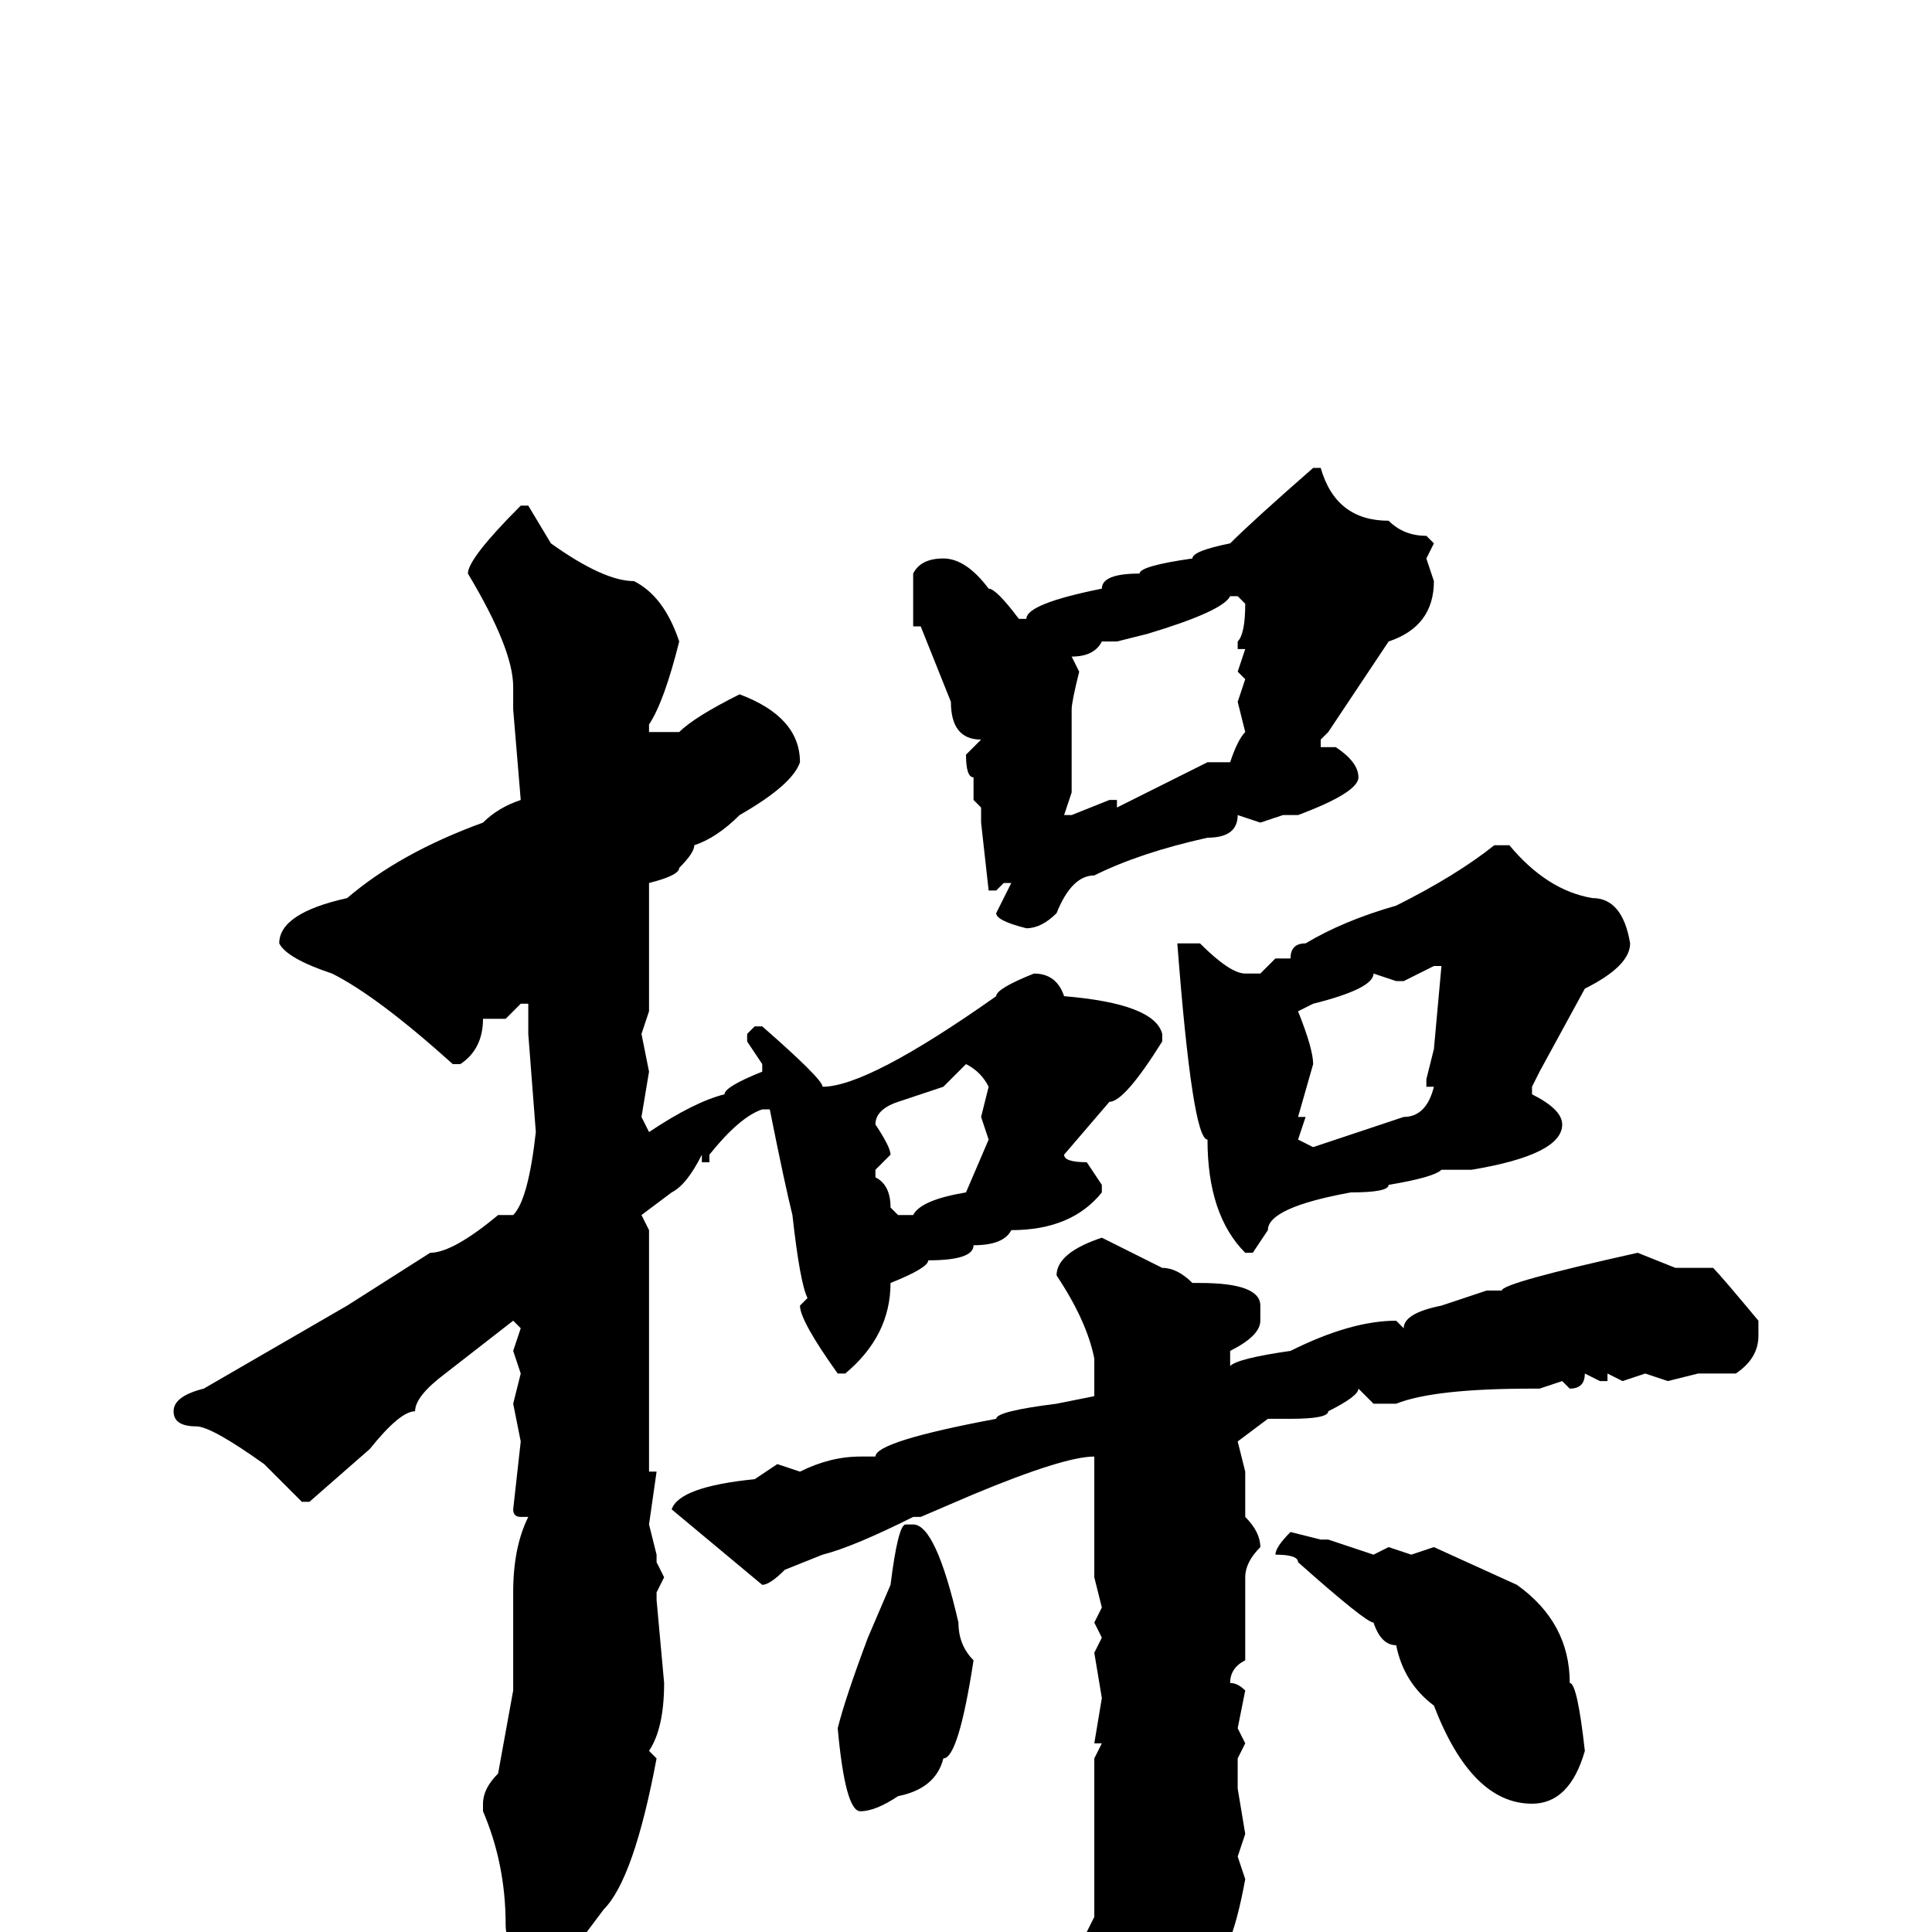 <svg xmlns="http://www.w3.org/2000/svg" viewBox="0 -256 256 256">
	<path fill="#000000" d="M175 -194Q177 -187 184 -187Q186 -185 189 -185L190 -184L189 -182L190 -179Q190 -173 184 -171L176 -159L175 -158V-157H177Q180 -155 180 -153Q180 -151 172 -148H171H170L167 -147L164 -148Q164 -145 160 -145Q151 -143 145 -140Q142 -140 140 -135Q138 -133 136 -133Q132 -134 132 -135L134 -139H133L132 -138H131L130 -147V-149L129 -150V-153Q128 -153 128 -156L130 -158Q126 -158 126 -163L122 -173H121V-180Q122 -182 125 -182Q128 -182 131 -178Q132 -178 135 -174H136Q136 -176 146 -178Q146 -180 151 -180Q151 -181 158 -182Q158 -183 163 -184Q166 -187 174 -194ZM69 -189H70L73 -184Q80 -179 84 -179Q88 -177 90 -171Q88 -163 86 -160V-159H90Q92 -161 98 -164Q106 -161 106 -155Q105 -152 98 -148Q95 -145 92 -144Q92 -143 90 -141Q90 -140 86 -139V-138V-135V-133V-131V-126V-122L85 -119L86 -114L85 -108L86 -106Q92 -110 96 -111Q96 -112 101 -114V-115L99 -118V-119L100 -120H101Q109 -113 109 -112Q115 -112 132 -124Q132 -125 137 -127Q140 -127 141 -124Q153 -123 154 -119V-118Q149 -110 147 -110L141 -103Q141 -102 144 -102L146 -99V-98Q142 -93 134 -93Q133 -91 129 -91Q129 -89 123 -89Q123 -88 118 -86Q118 -79 112 -74H111Q106 -81 106 -83L107 -84Q106 -86 105 -95Q104 -99 102 -109H101Q98 -108 94 -103V-102H93V-103Q91 -99 89 -98L85 -95L86 -93V-92V-90V-87V-83V-81V-78V-75V-68V-66V-64V-61H87L86 -54L87 -50V-49L88 -47L87 -45V-44L88 -33Q88 -27 86 -24L87 -23Q84 -7 80 -3L71 9H70Q68 9 68 1Q67 1 67 -1Q67 -9 64 -16V-17Q64 -19 66 -21L68 -32V-34V-36V-37V-42V-45Q68 -51 70 -55H69Q68 -55 68 -56L69 -65L68 -70L69 -74L68 -77L69 -80L68 -81L59 -74Q55 -71 55 -69Q53 -69 49 -64L41 -57H40L35 -62Q28 -67 26 -67Q23 -67 23 -69Q23 -71 27 -72L46 -83L57 -90Q60 -90 66 -95H67H68Q70 -97 71 -106L70 -119V-122V-123H69L67 -121H64Q64 -117 61 -115H60Q50 -124 44 -127Q38 -129 37 -131Q37 -135 46 -137Q53 -143 64 -147Q66 -149 69 -150L68 -162V-165Q68 -170 62 -180Q62 -182 69 -189ZM148 -171H146Q145 -169 142 -169L143 -167Q142 -163 142 -162V-159V-151L141 -148H142L147 -150H148V-149L160 -155H161H163Q164 -158 165 -159L164 -163L165 -166L164 -167L165 -170H164V-171Q165 -172 165 -176L164 -177H163Q162 -175 152 -172ZM198 -144H200Q205 -138 211 -137Q215 -137 216 -131Q216 -128 210 -125L204 -114L203 -112V-111Q207 -109 207 -107Q207 -103 195 -101H194H191Q190 -100 184 -99Q184 -98 179 -98Q168 -96 168 -93L166 -90H165Q160 -95 160 -105Q158 -105 156 -131H157H159Q163 -127 165 -127H167L169 -129H171Q171 -131 173 -131Q178 -134 185 -136Q193 -140 198 -144ZM186 -126H185L182 -127Q182 -125 174 -123L172 -122Q174 -117 174 -115L172 -108H173L172 -105L174 -104L186 -108Q189 -108 190 -112H189V-113L190 -117L191 -128H190ZM119 -110Q116 -109 116 -107Q118 -104 118 -103L116 -101V-100Q118 -99 118 -96L119 -95H121Q122 -97 128 -98L131 -105L130 -108L131 -112Q130 -114 128 -115L125 -112ZM146 -92L154 -88Q156 -88 158 -86H159Q167 -86 167 -83V-81Q167 -79 163 -77V-75Q164 -76 171 -77Q179 -81 185 -81L186 -80Q186 -82 191 -83L197 -85H199Q199 -86 217 -90L222 -88H227Q228 -87 233 -81V-79Q233 -76 230 -74H225L221 -73L218 -74L215 -73L213 -74V-73H212L210 -74Q210 -72 208 -72L207 -73L204 -72H203Q190 -72 185 -70H182L180 -72Q180 -71 176 -69Q176 -68 171 -68H169H168L164 -65L165 -61V-55Q167 -53 167 -51Q165 -49 165 -47V-36Q163 -35 163 -33Q164 -33 165 -32L164 -27L165 -25L164 -23V-19L165 -13L164 -10L165 -7Q163 4 160 5Q155 16 149 18H148L147 17V15L148 13Q148 5 144 0L145 -2V-5V-9V-10V-18V-23L146 -25H145L146 -31L145 -37L146 -39L145 -41L146 -43L145 -47V-54V-56V-58V-62V-63Q141 -63 129 -58L122 -55H121Q113 -51 109 -50L104 -48Q102 -46 101 -46L89 -56Q90 -59 100 -60L103 -62L106 -61Q110 -63 114 -63H116Q116 -65 132 -68Q132 -69 140 -70L145 -71V-73V-76Q144 -81 140 -87Q140 -90 146 -92ZM121 -54Q124 -54 127 -41Q127 -38 129 -36Q127 -23 125 -23Q124 -19 119 -18Q116 -16 114 -16Q112 -16 111 -27Q112 -31 115 -39L118 -46Q119 -54 120 -54ZM171 -53L175 -52H176L182 -50L184 -51L187 -50L190 -51L201 -46Q208 -41 208 -33Q209 -33 210 -24Q208 -17 203 -17Q195 -17 190 -30Q186 -33 185 -38Q183 -38 182 -41Q181 -41 172 -49Q172 -50 169 -50Q169 -51 171 -53Z"/>
</svg>
